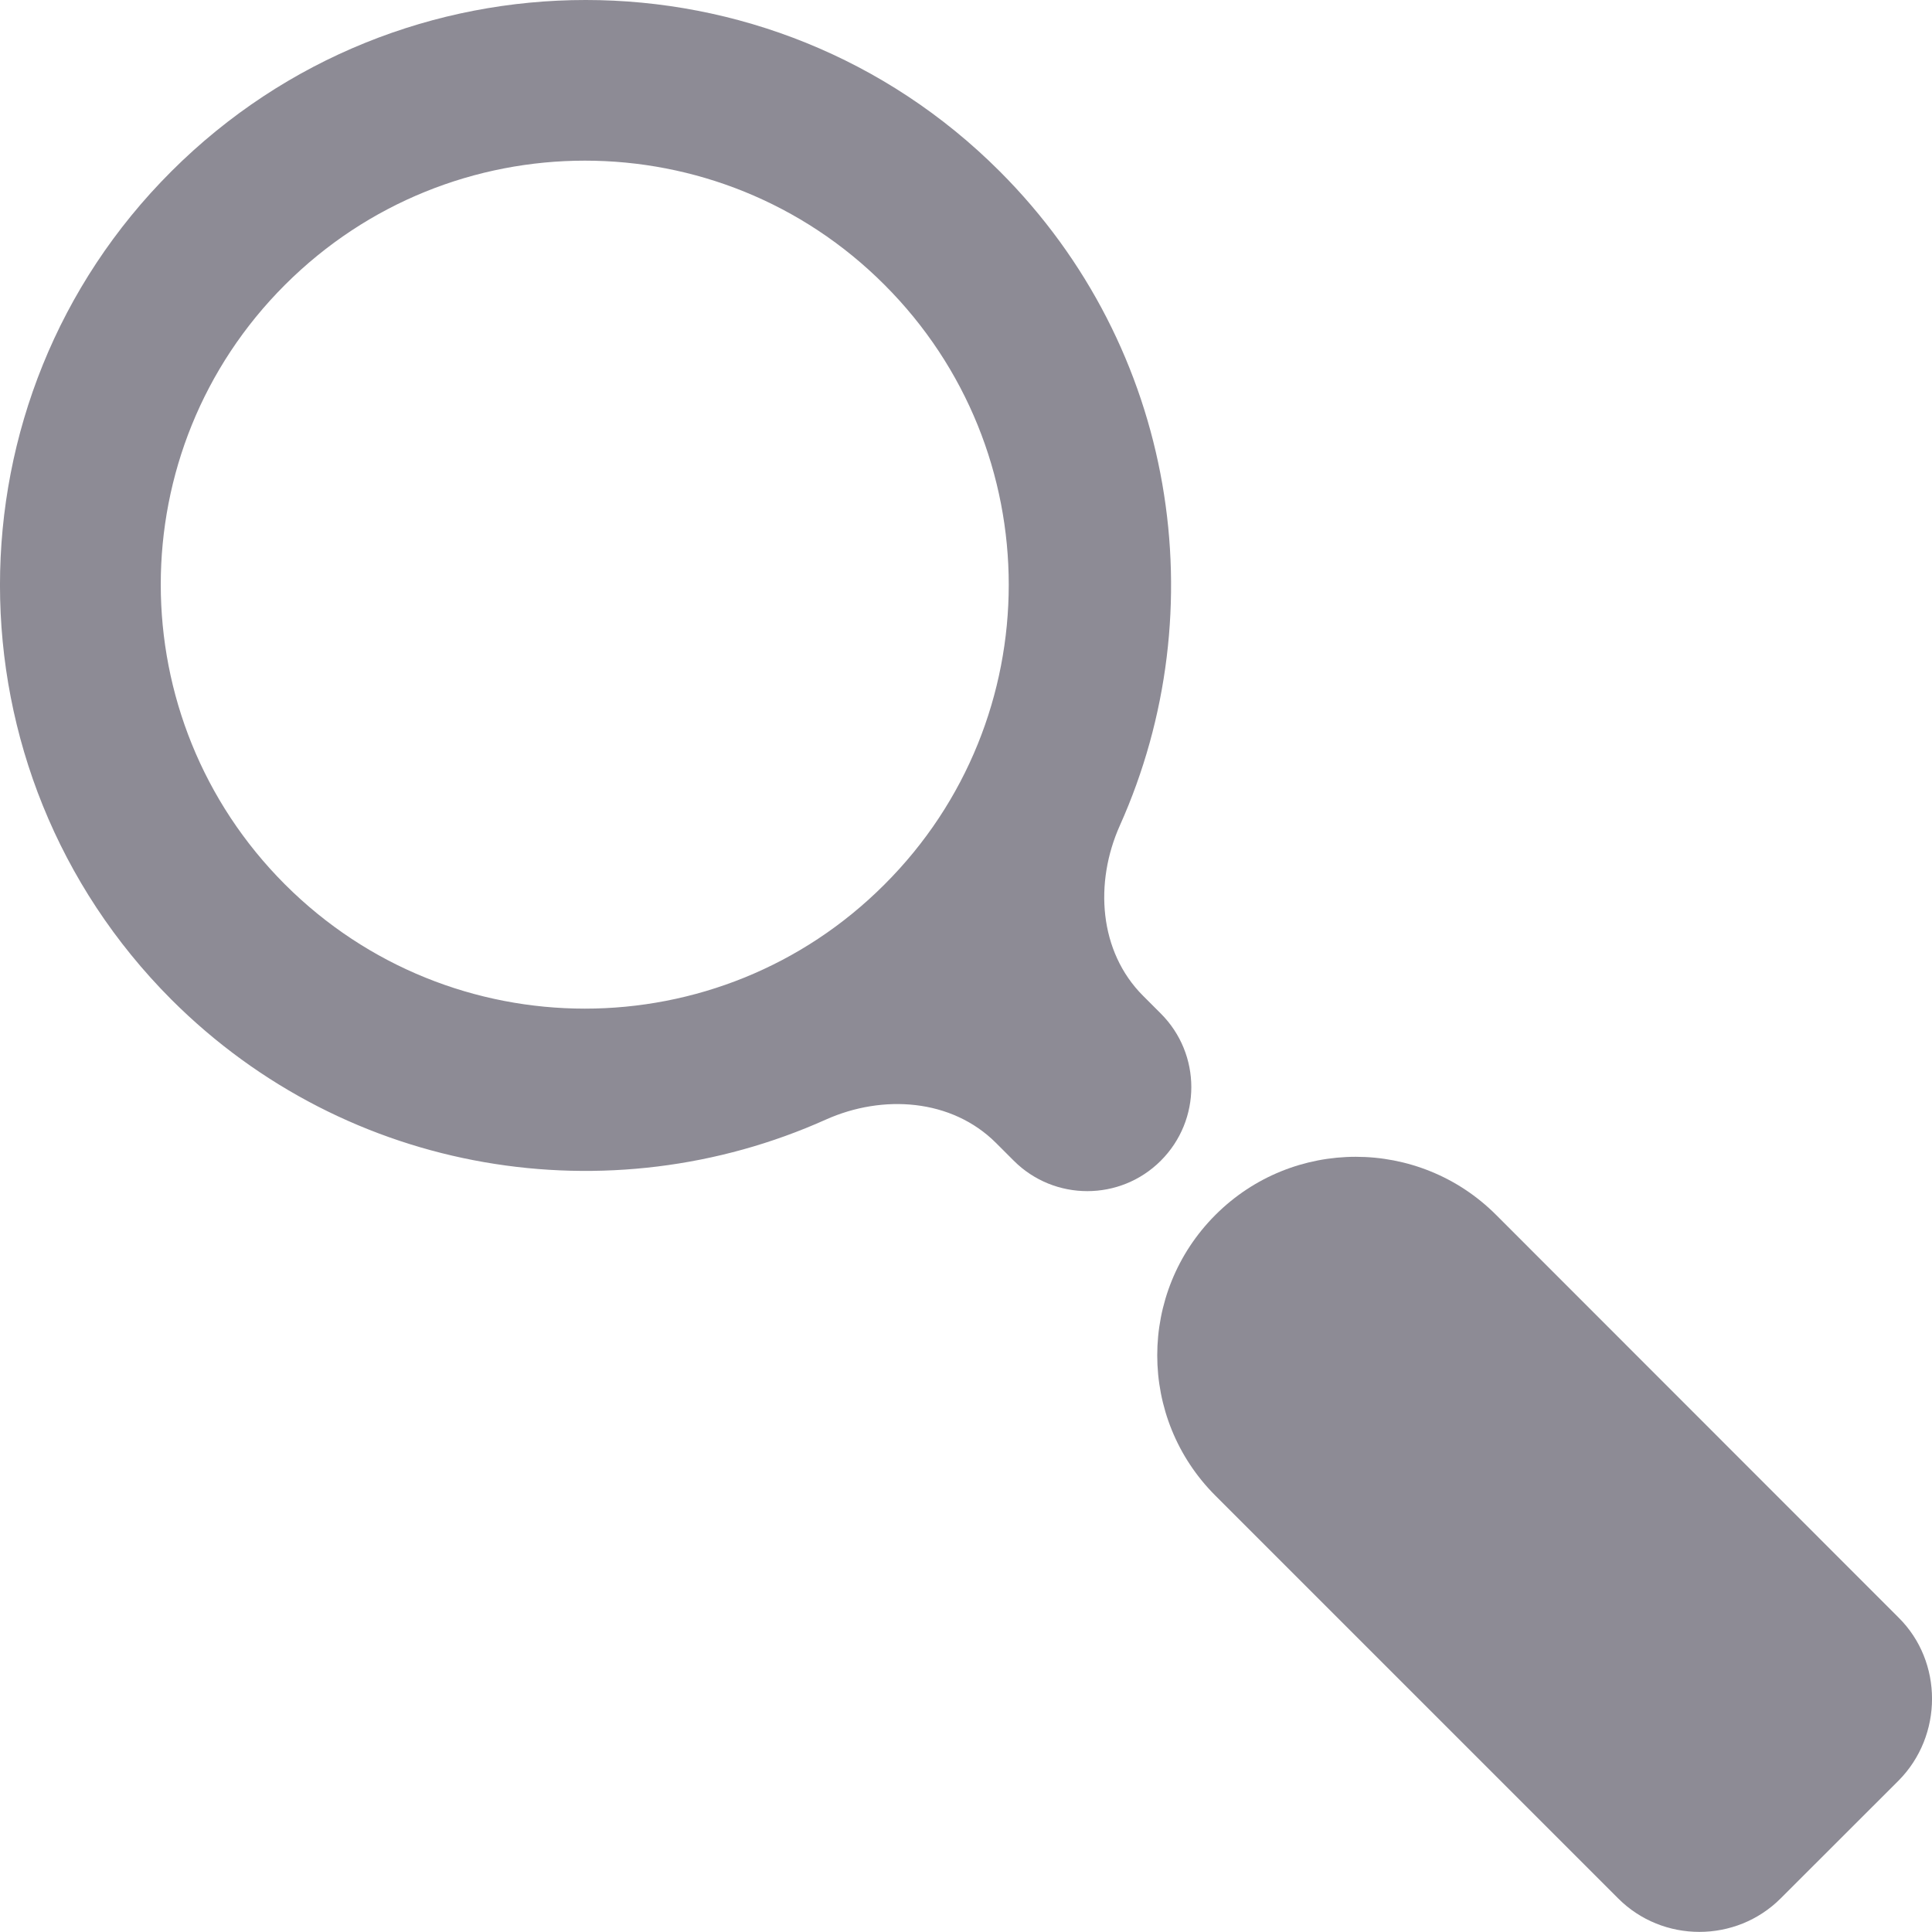 <svg width="18" height="18" viewBox="0 0 18 18" fill="none" xmlns="http://www.w3.org/2000/svg">
<path d="M17.689 15.071L13.94 11.32C13.218 10.597 12.046 10.597 11.324 11.319C10.601 12.042 10.601 13.213 11.324 13.935L15.076 17.687C15.491 18.103 16.174 18.103 16.59 17.687L17.689 16.589C18.104 16.17 18.104 15.482 17.689 15.071Z" fill="#8D8B95"/>
<path d="M9.445 10.814C9.823 11.192 10.437 11.192 10.815 10.814C11.194 10.435 11.194 9.822 10.815 9.443L10.65 9.278C10.238 8.866 10.195 8.224 10.433 7.692C11.333 5.685 10.962 3.243 9.314 1.596C7.186 -0.532 3.728 -0.532 1.597 1.596C-0.534 3.723 -0.531 7.181 1.597 9.313C3.245 10.96 5.686 11.332 7.694 10.431C8.225 10.193 8.867 10.237 9.279 10.648L9.445 10.814ZM2.655 8.24C1.112 6.696 1.112 4.194 2.655 2.654C4.199 1.111 6.701 1.111 8.241 2.654C9.784 4.197 9.784 6.7 8.241 8.24C6.701 9.783 4.199 9.783 2.655 8.24Z" fill="#8D8B95"/>
</svg>
